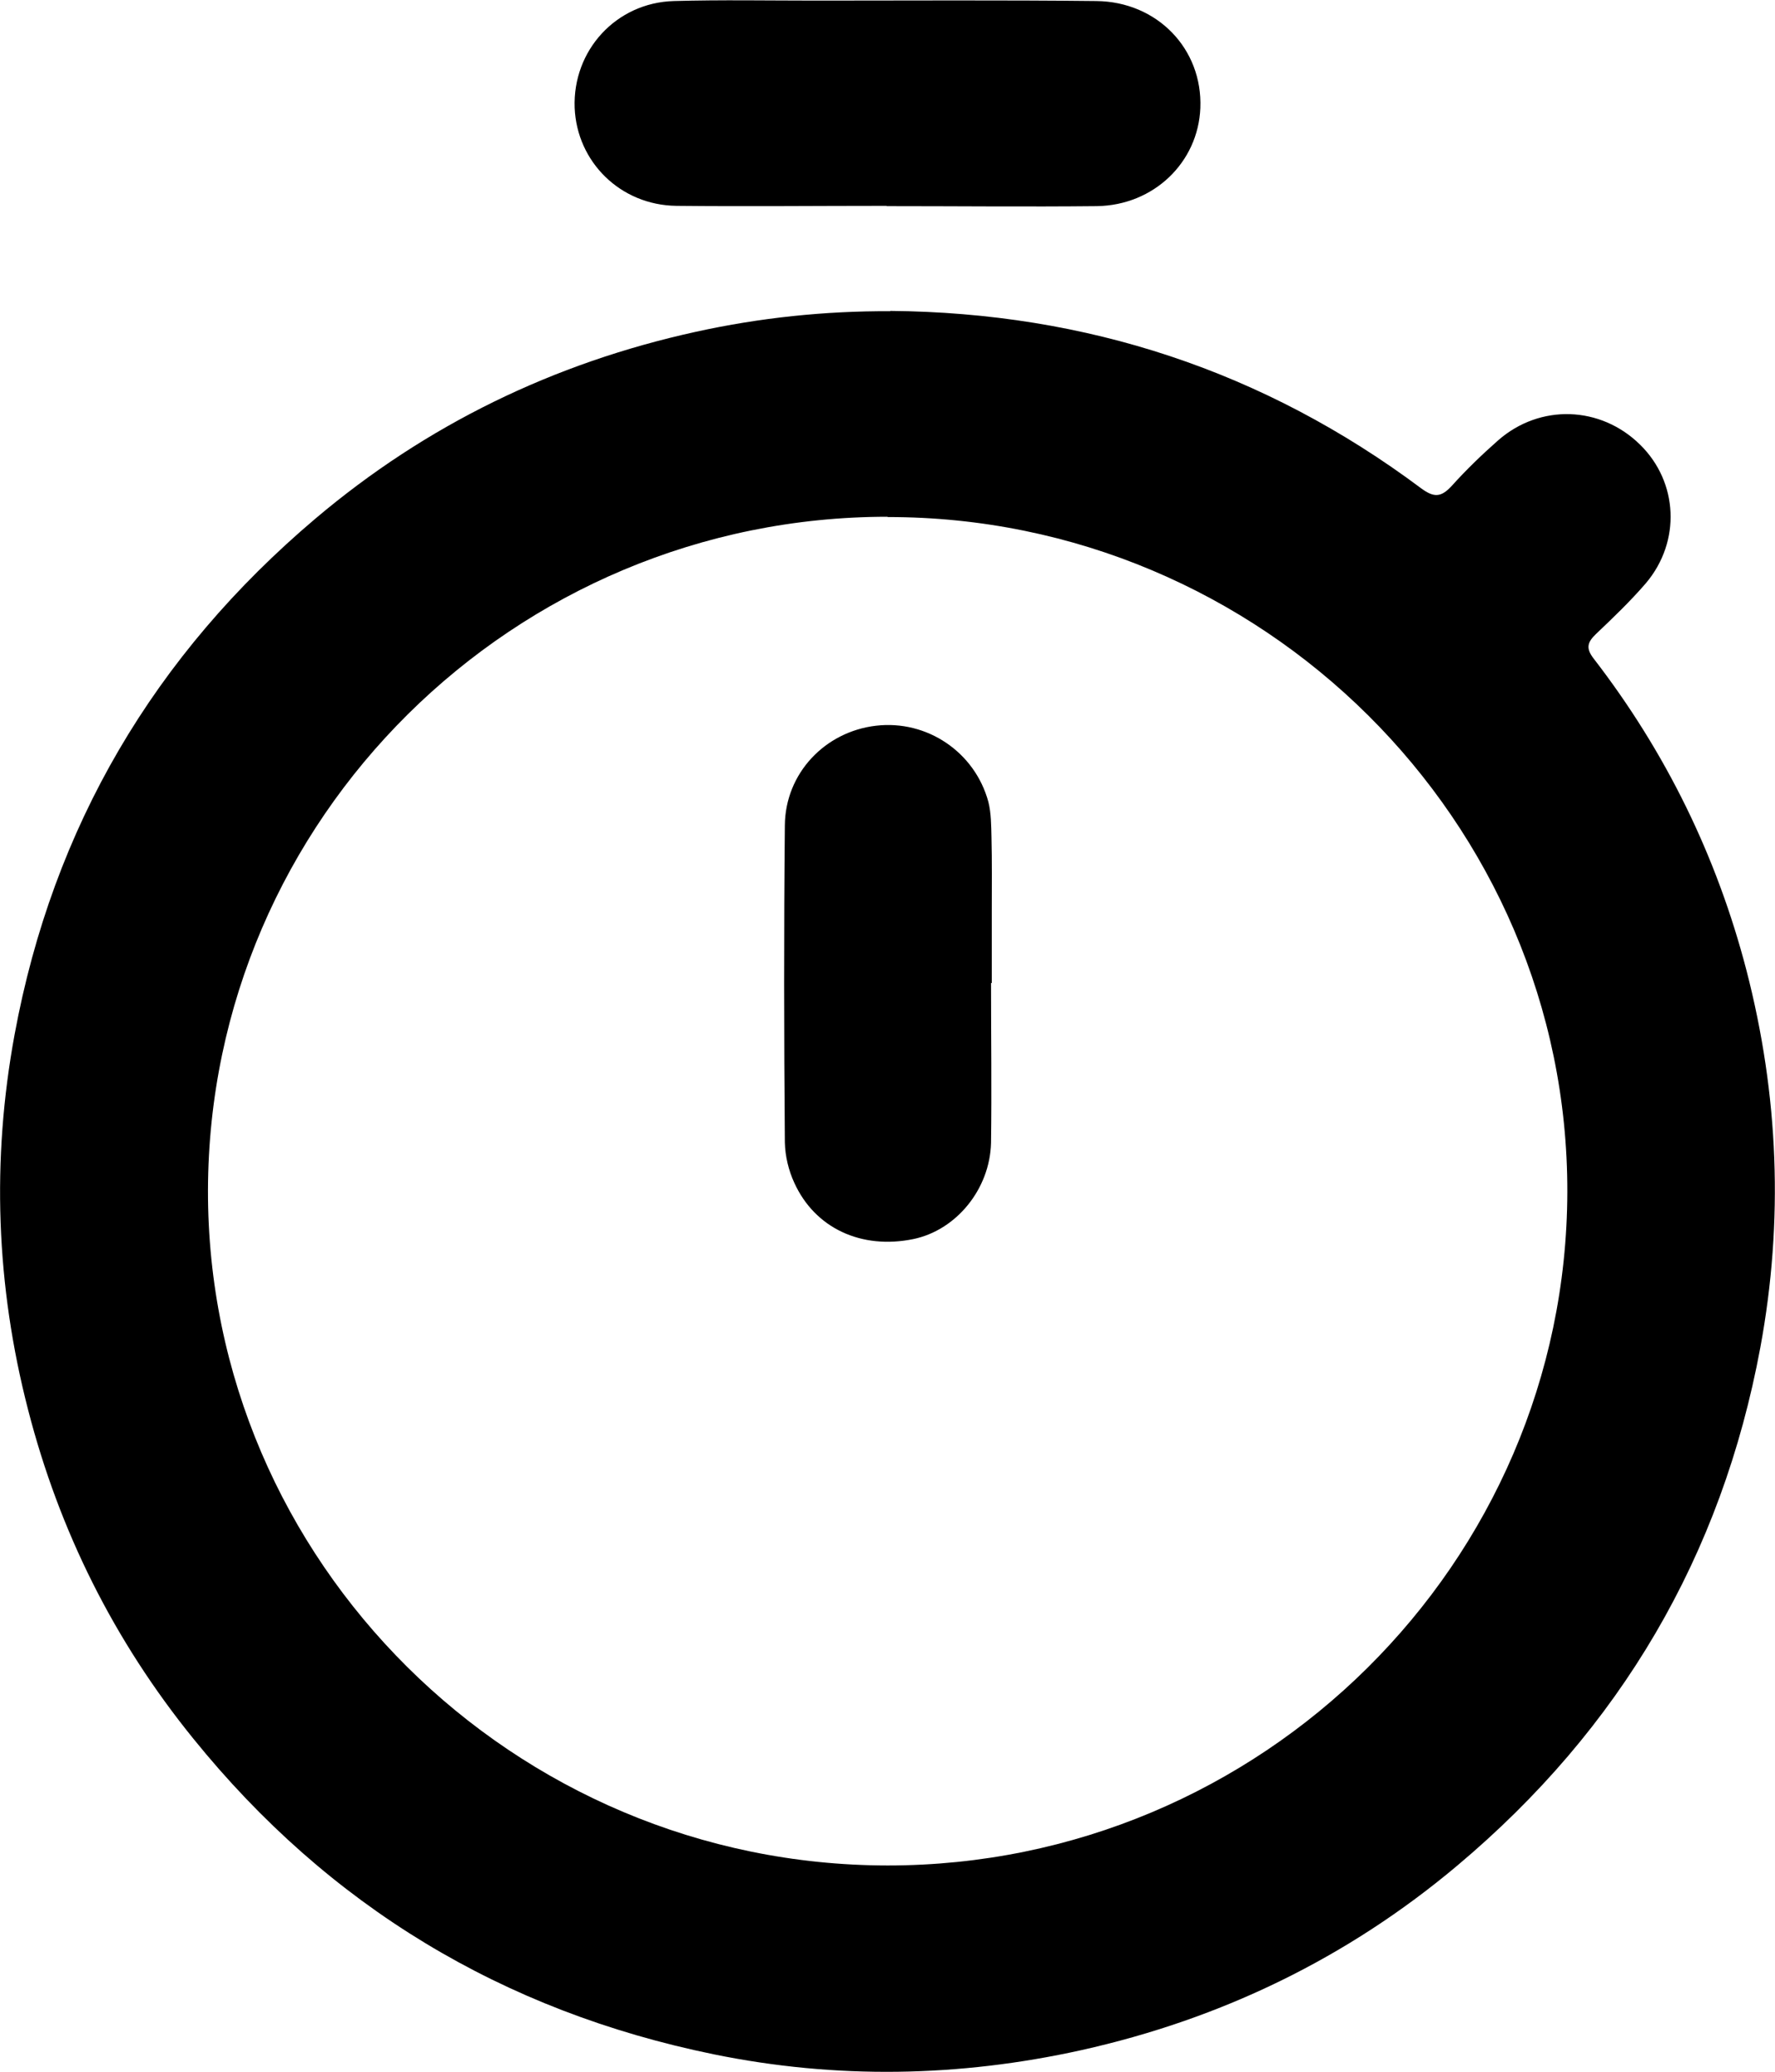 <svg width="12" height="14" viewBox="0 0 12 14" fill="none" xmlns="http://www.w3.org/2000/svg">
<g clip-path="url(#clip0_7_448)">
<path d="M6.017 2.101C7.345 2.112 8.546 2.507 9.608 3.3C9.696 3.365 9.744 3.36 9.815 3.283C9.913 3.174 10.019 3.072 10.129 2.975C10.413 2.727 10.822 2.743 11.088 3.005C11.346 3.258 11.365 3.659 11.128 3.94C11.023 4.062 10.906 4.174 10.789 4.285C10.732 4.34 10.72 4.38 10.773 4.449C11.262 5.082 11.606 5.785 11.807 6.557C12.025 7.399 12.059 8.25 11.901 9.105C11.64 10.513 10.954 11.681 9.853 12.606C9.111 13.23 8.258 13.643 7.31 13.854C6.483 14.037 5.652 14.051 4.825 13.882C3.398 13.59 2.222 12.88 1.307 11.749C0.771 11.088 0.401 10.346 0.19 9.527C-0.027 8.688 -0.058 7.84 0.099 6.989C0.358 5.588 1.043 4.426 2.133 3.504C2.882 2.871 3.743 2.453 4.705 2.242C5.137 2.147 5.575 2.101 6.019 2.103L6.017 2.101ZM6.001 3.492C3.472 3.492 1.412 5.534 1.406 8.043C1.401 10.55 3.47 12.604 6.001 12.606C8.528 12.606 10.59 10.564 10.596 8.055C10.601 5.548 8.531 3.492 6.001 3.494V3.492Z" fill="black"/>
<path d="M5.994 1.391C5.52 1.391 5.045 1.396 4.572 1.391C4.194 1.386 3.9 1.094 3.885 0.728C3.871 0.341 4.165 0.018 4.556 0.007C4.875 -0.002 5.196 0.004 5.515 0.004C6.146 0.004 6.779 5.85926e-06 7.411 0.007C7.824 0.011 8.131 0.331 8.115 0.73C8.1 1.097 7.801 1.387 7.416 1.393C6.943 1.398 6.467 1.393 5.994 1.393V1.391Z" fill="black"/>
<path d="M6.7 6.641C6.7 7.002 6.705 7.362 6.7 7.723C6.692 8.037 6.464 8.313 6.175 8.373C5.825 8.445 5.51 8.301 5.37 7.993C5.331 7.909 5.308 7.812 5.306 7.719C5.3 7.005 5.299 6.291 5.306 5.577C5.309 5.226 5.577 4.944 5.923 4.904C6.267 4.864 6.591 5.082 6.682 5.419C6.701 5.495 6.701 5.577 6.703 5.658C6.707 5.822 6.705 5.985 6.705 6.151C6.705 6.314 6.705 6.478 6.705 6.643C6.705 6.643 6.703 6.643 6.701 6.643L6.7 6.641Z" fill="black"/>
</g>
<defs>
<clipPath id="clip0_7_448">
<rect width="12" height="14" fill="white"/>
</clipPath>
</defs>
</svg>
